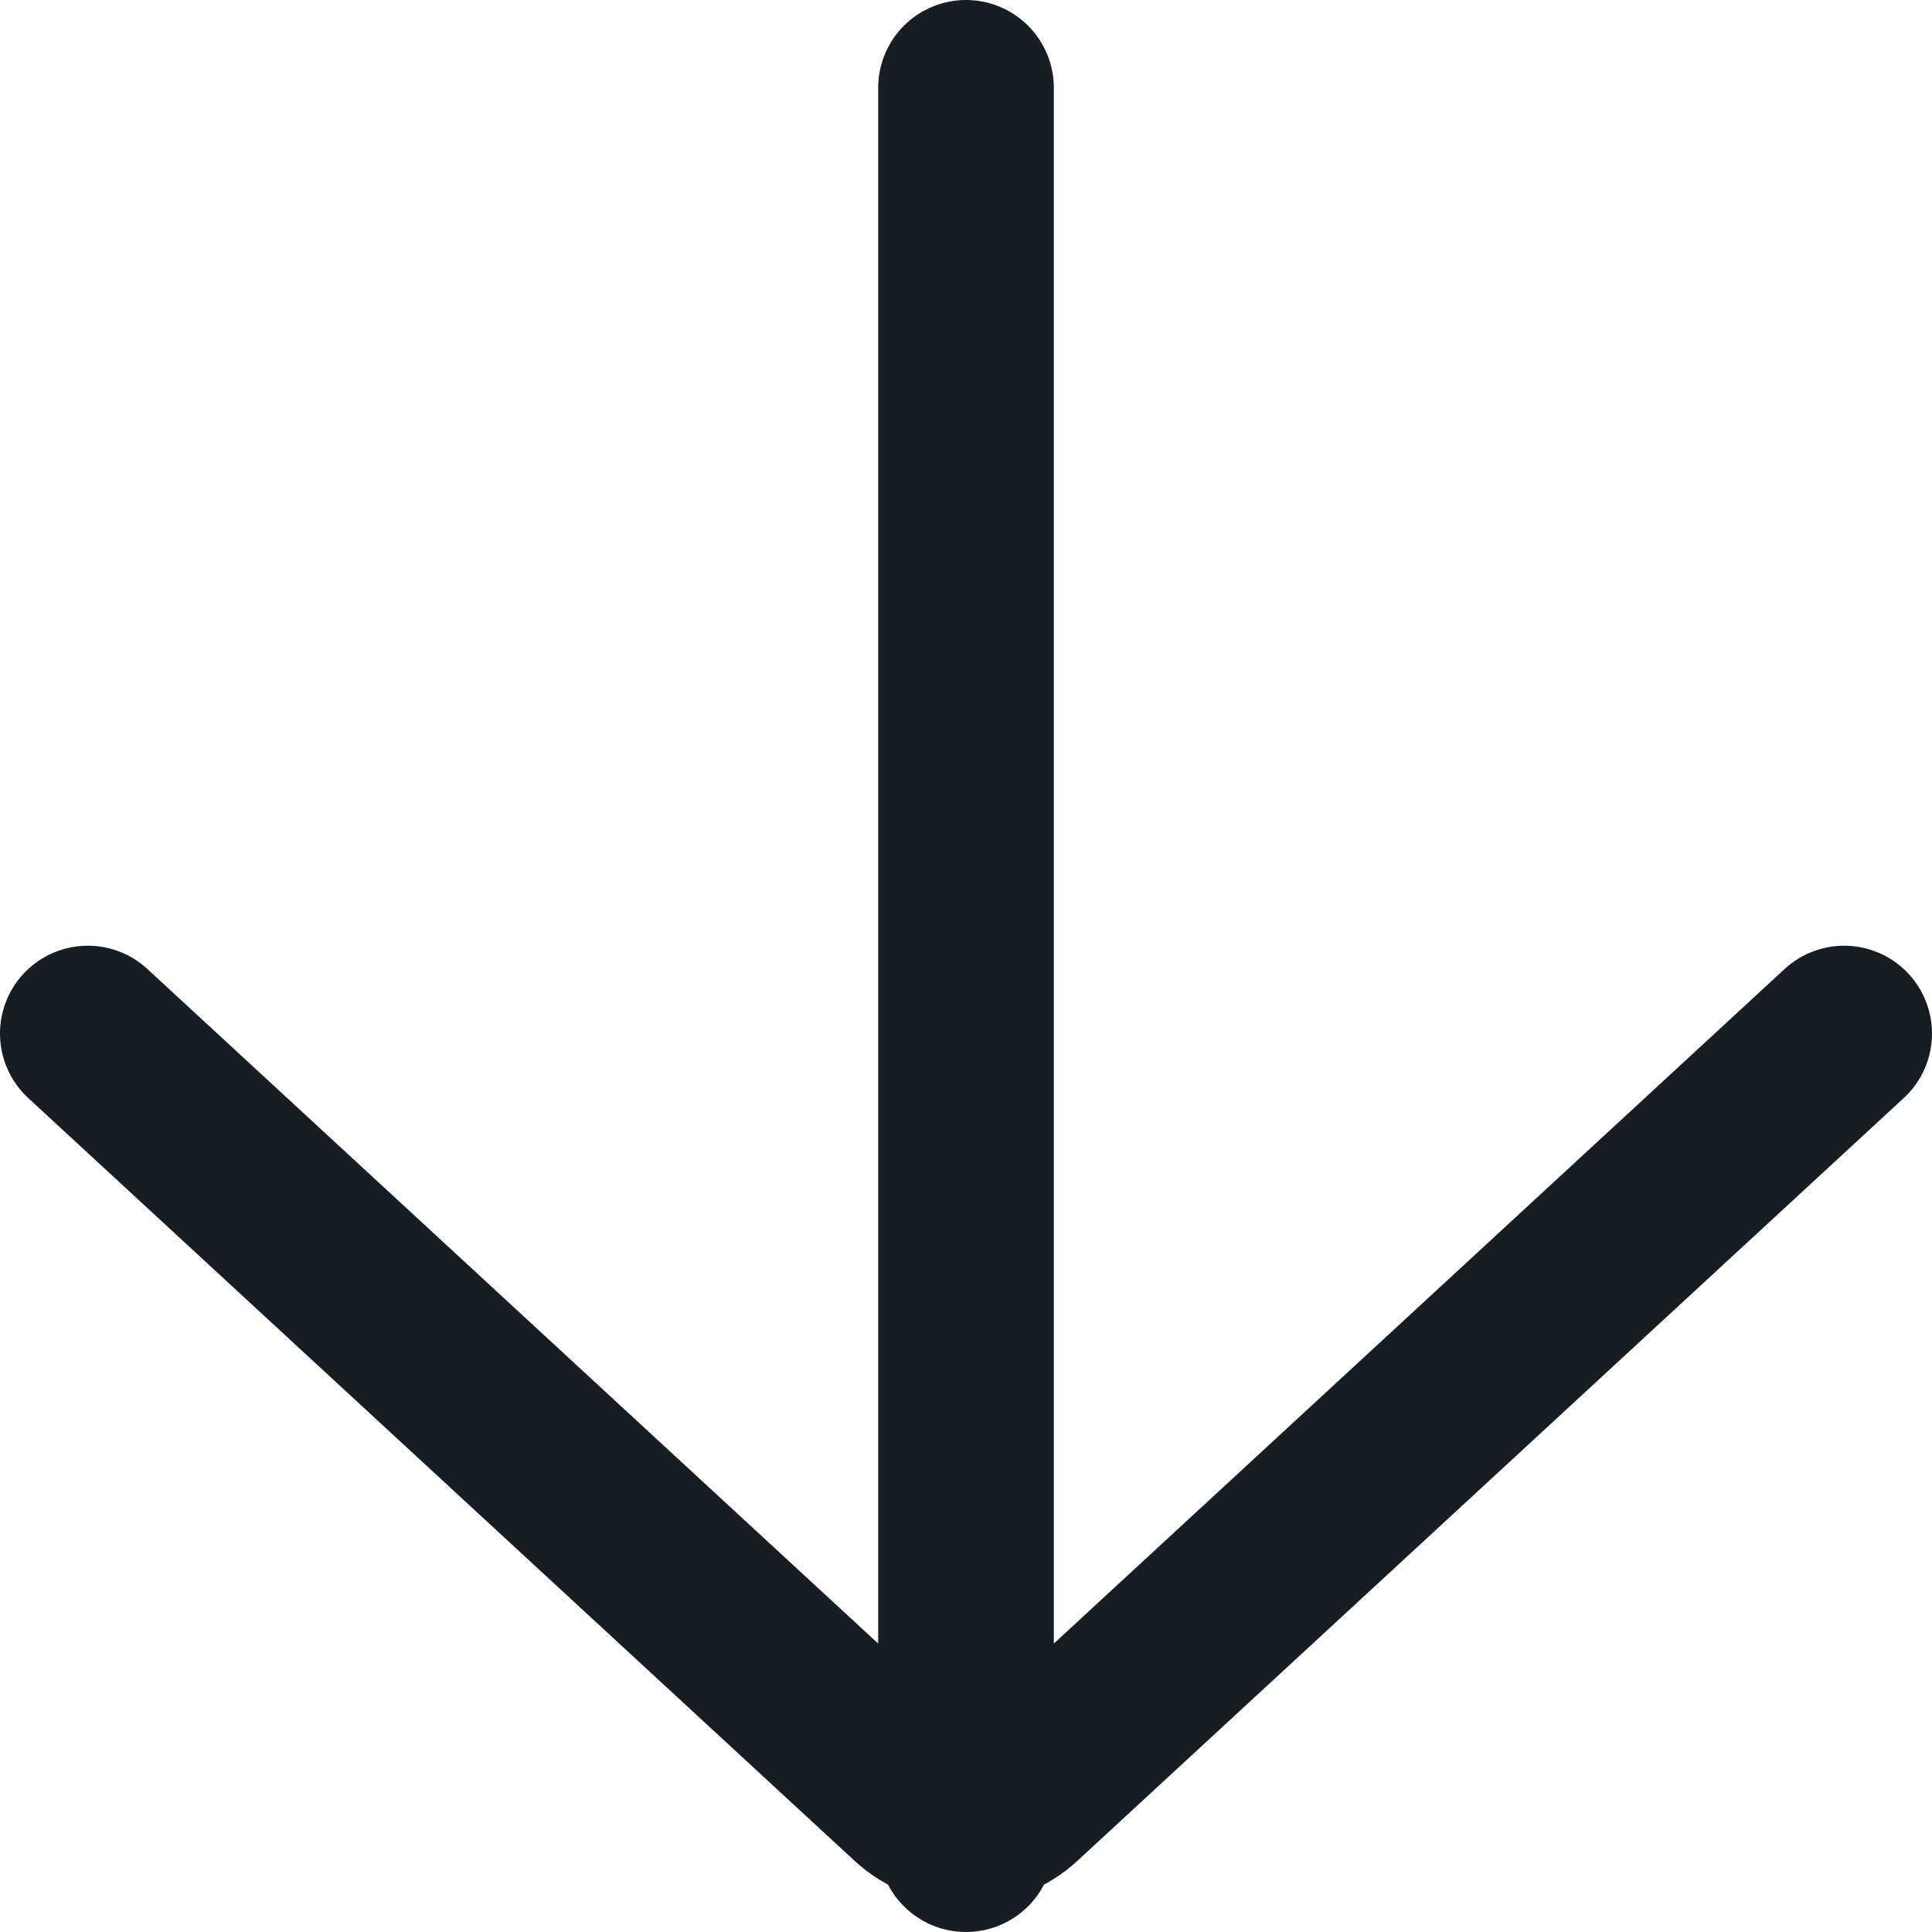 <svg xmlns="http://www.w3.org/2000/svg" width="22" height="22" viewBox="0 0 22 22" fill="none">
  <path d="M1 11.769L10.41 20.455C10.487 20.527 10.579 20.584 10.681 20.623C10.782 20.661 10.89 20.681 11 20.681C11.11 20.681 11.218 20.661 11.319 20.623C11.421 20.584 11.513 20.527 11.59 20.455L21 11.769M11 21L11 1" stroke="#181D23" stroke-width="2" stroke-linecap="round" stroke-linejoin="round"/>
</svg>